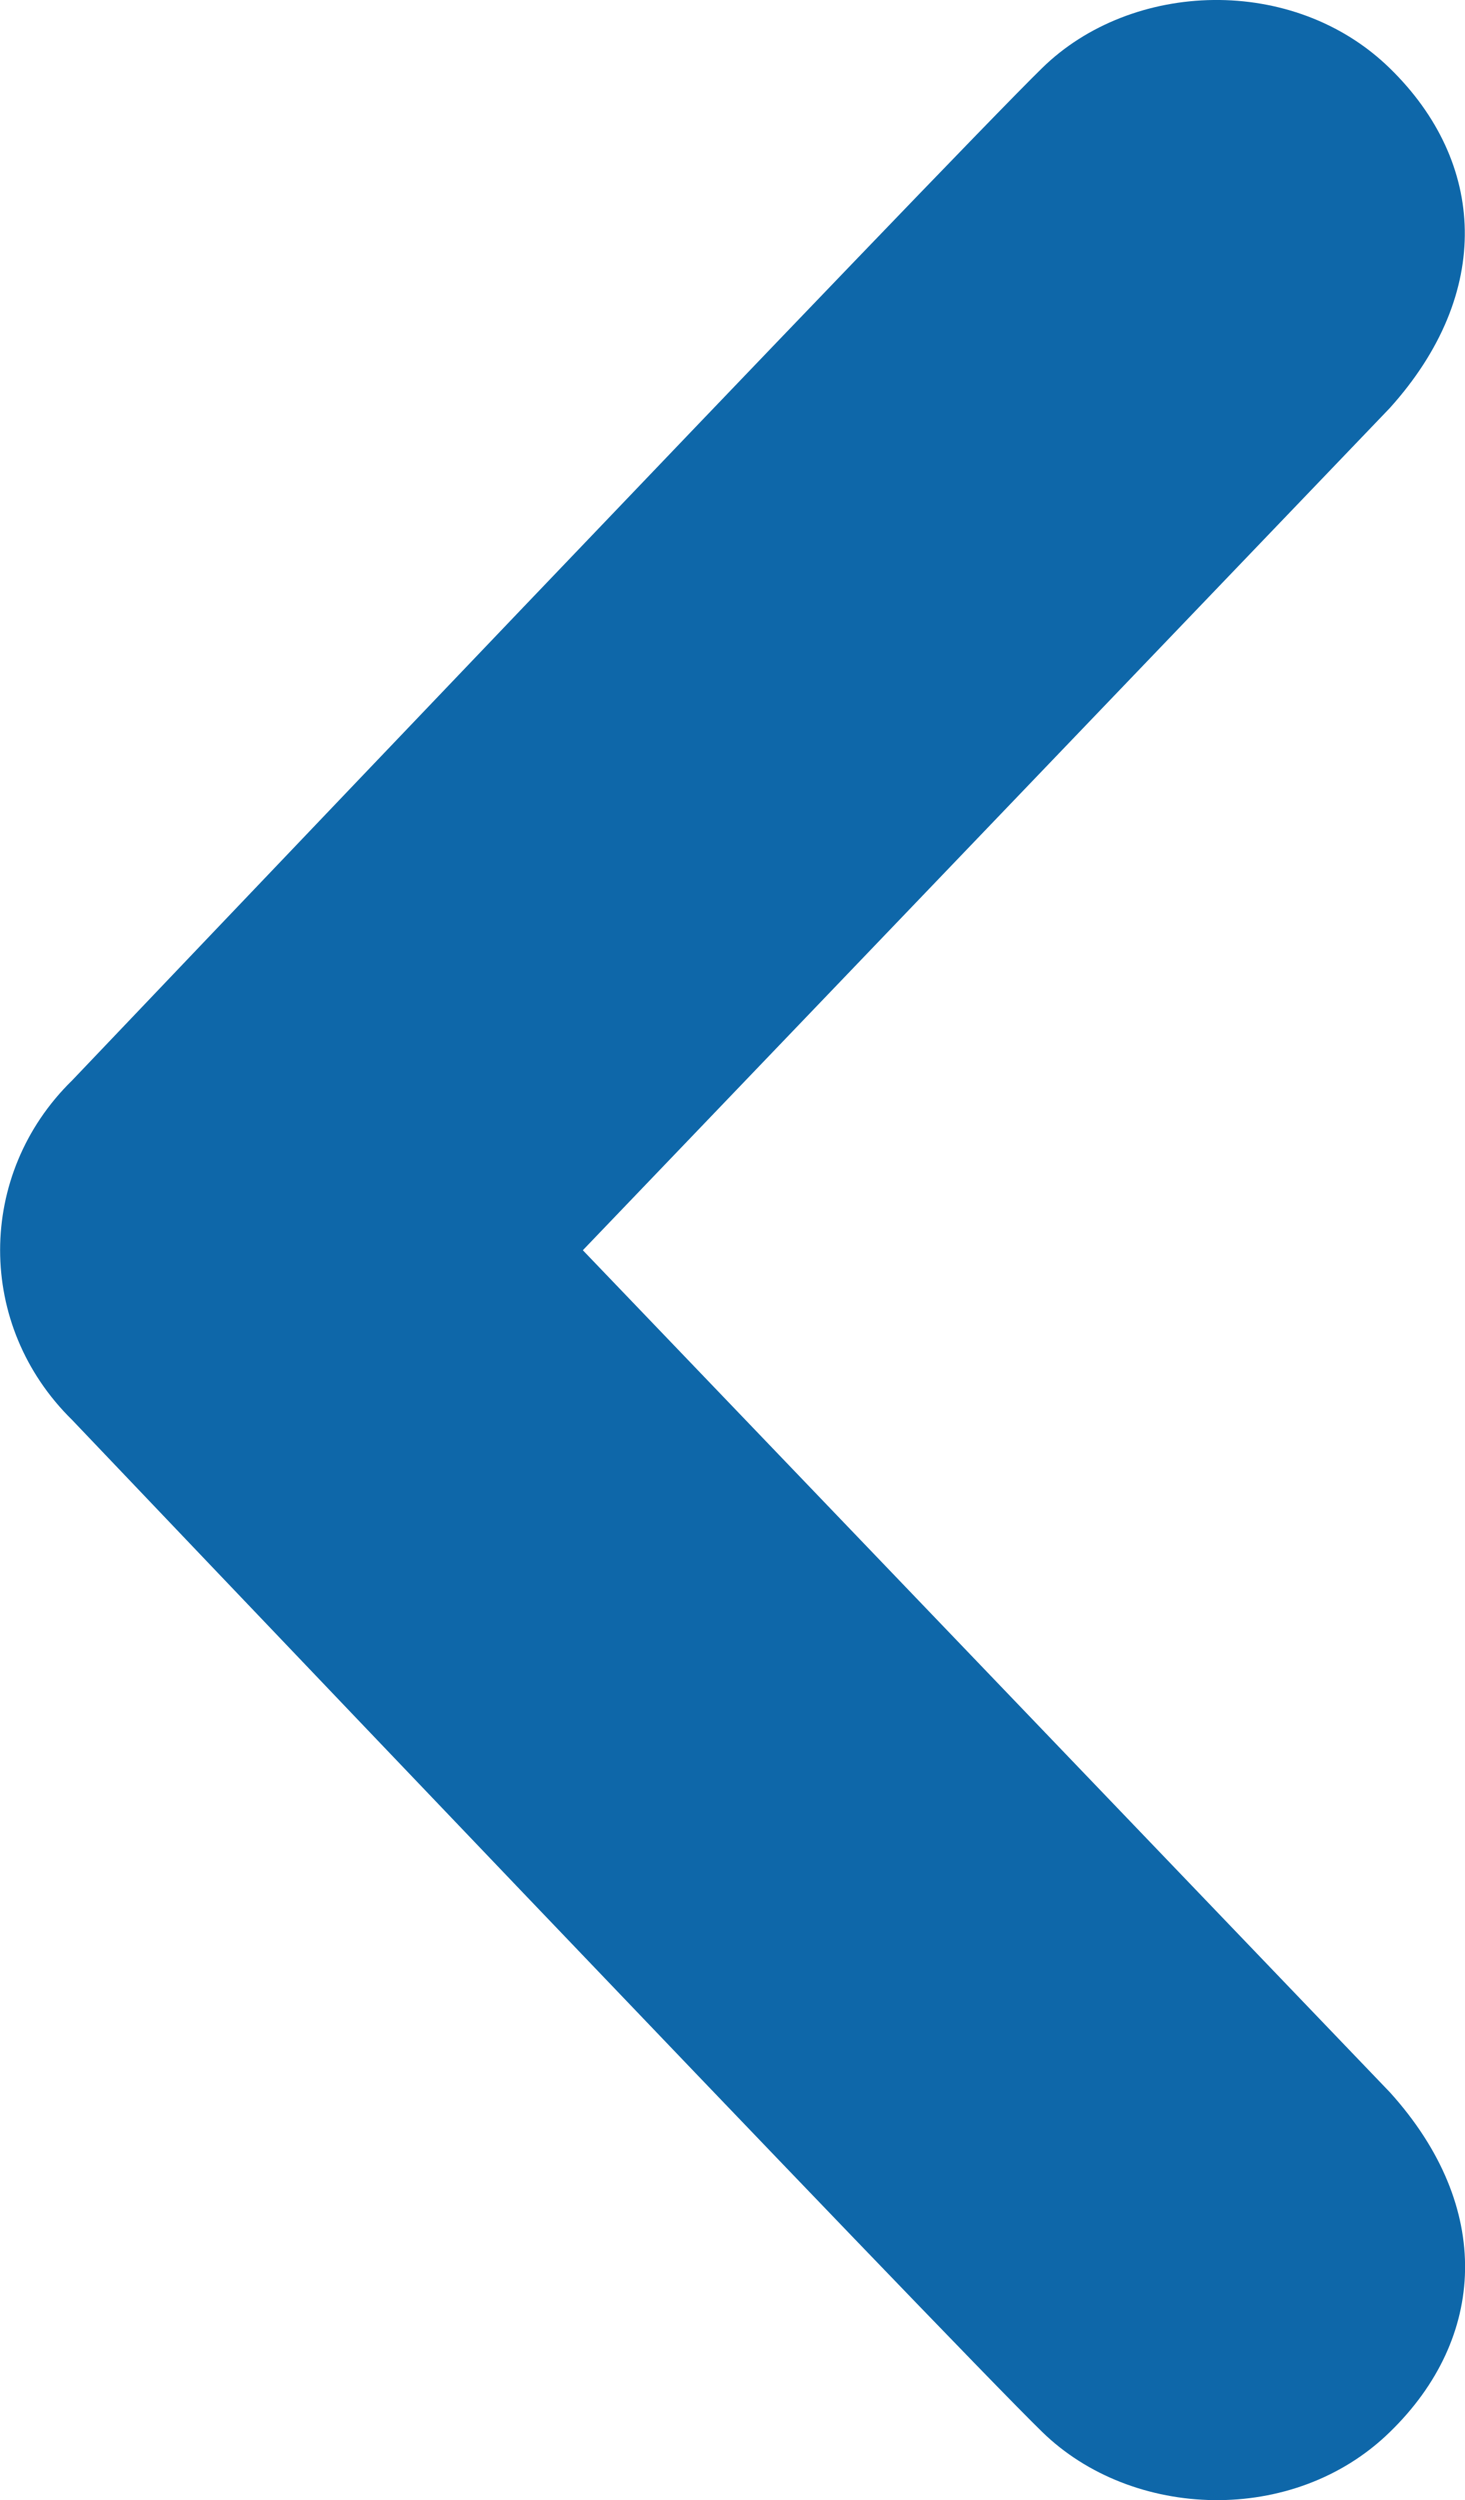 <?xml version="1.0" encoding="utf-8"?>
<!-- Generator: Adobe Illustrator 16.0.0, SVG Export Plug-In . SVG Version: 6.00 Build 0)  -->
<!DOCTYPE svg PUBLIC "-//W3C//DTD SVG 1.1//EN" "http://www.w3.org/Graphics/SVG/1.1/DTD/svg11.dtd">
<svg version="1.1" id="Layer_1" xmlns="http://www.w3.org/2000/svg" xmlns:xlink="http://www.w3.org/1999/xlink" x="0px" y="0px"
	 width="12.922px" height="22.042px" viewBox="0 0 12.922 22.042" enable-background="new 0 0 12.922 22.042" xml:space="preserve">
<path fill="#0E67A9" d="M9.191,0.601C8.396,1.376,0.637,9.524,0.637,9.524c-0.424,0.414-0.636,0.956-0.636,1.497
	c0,0.542,0.212,1.082,0.636,1.498c0,0,7.76,8.148,8.555,8.92c0.793,0.775,2.221,0.83,3.069,0c0.849-0.826,0.915-1.979,0-2.992
	l-7.12-7.425l7.118-7.425c0.914-1.014,0.849-2.168,0-2.995C11.411-0.226,9.982-0.175,9.191,0.601z"/>
</svg>
